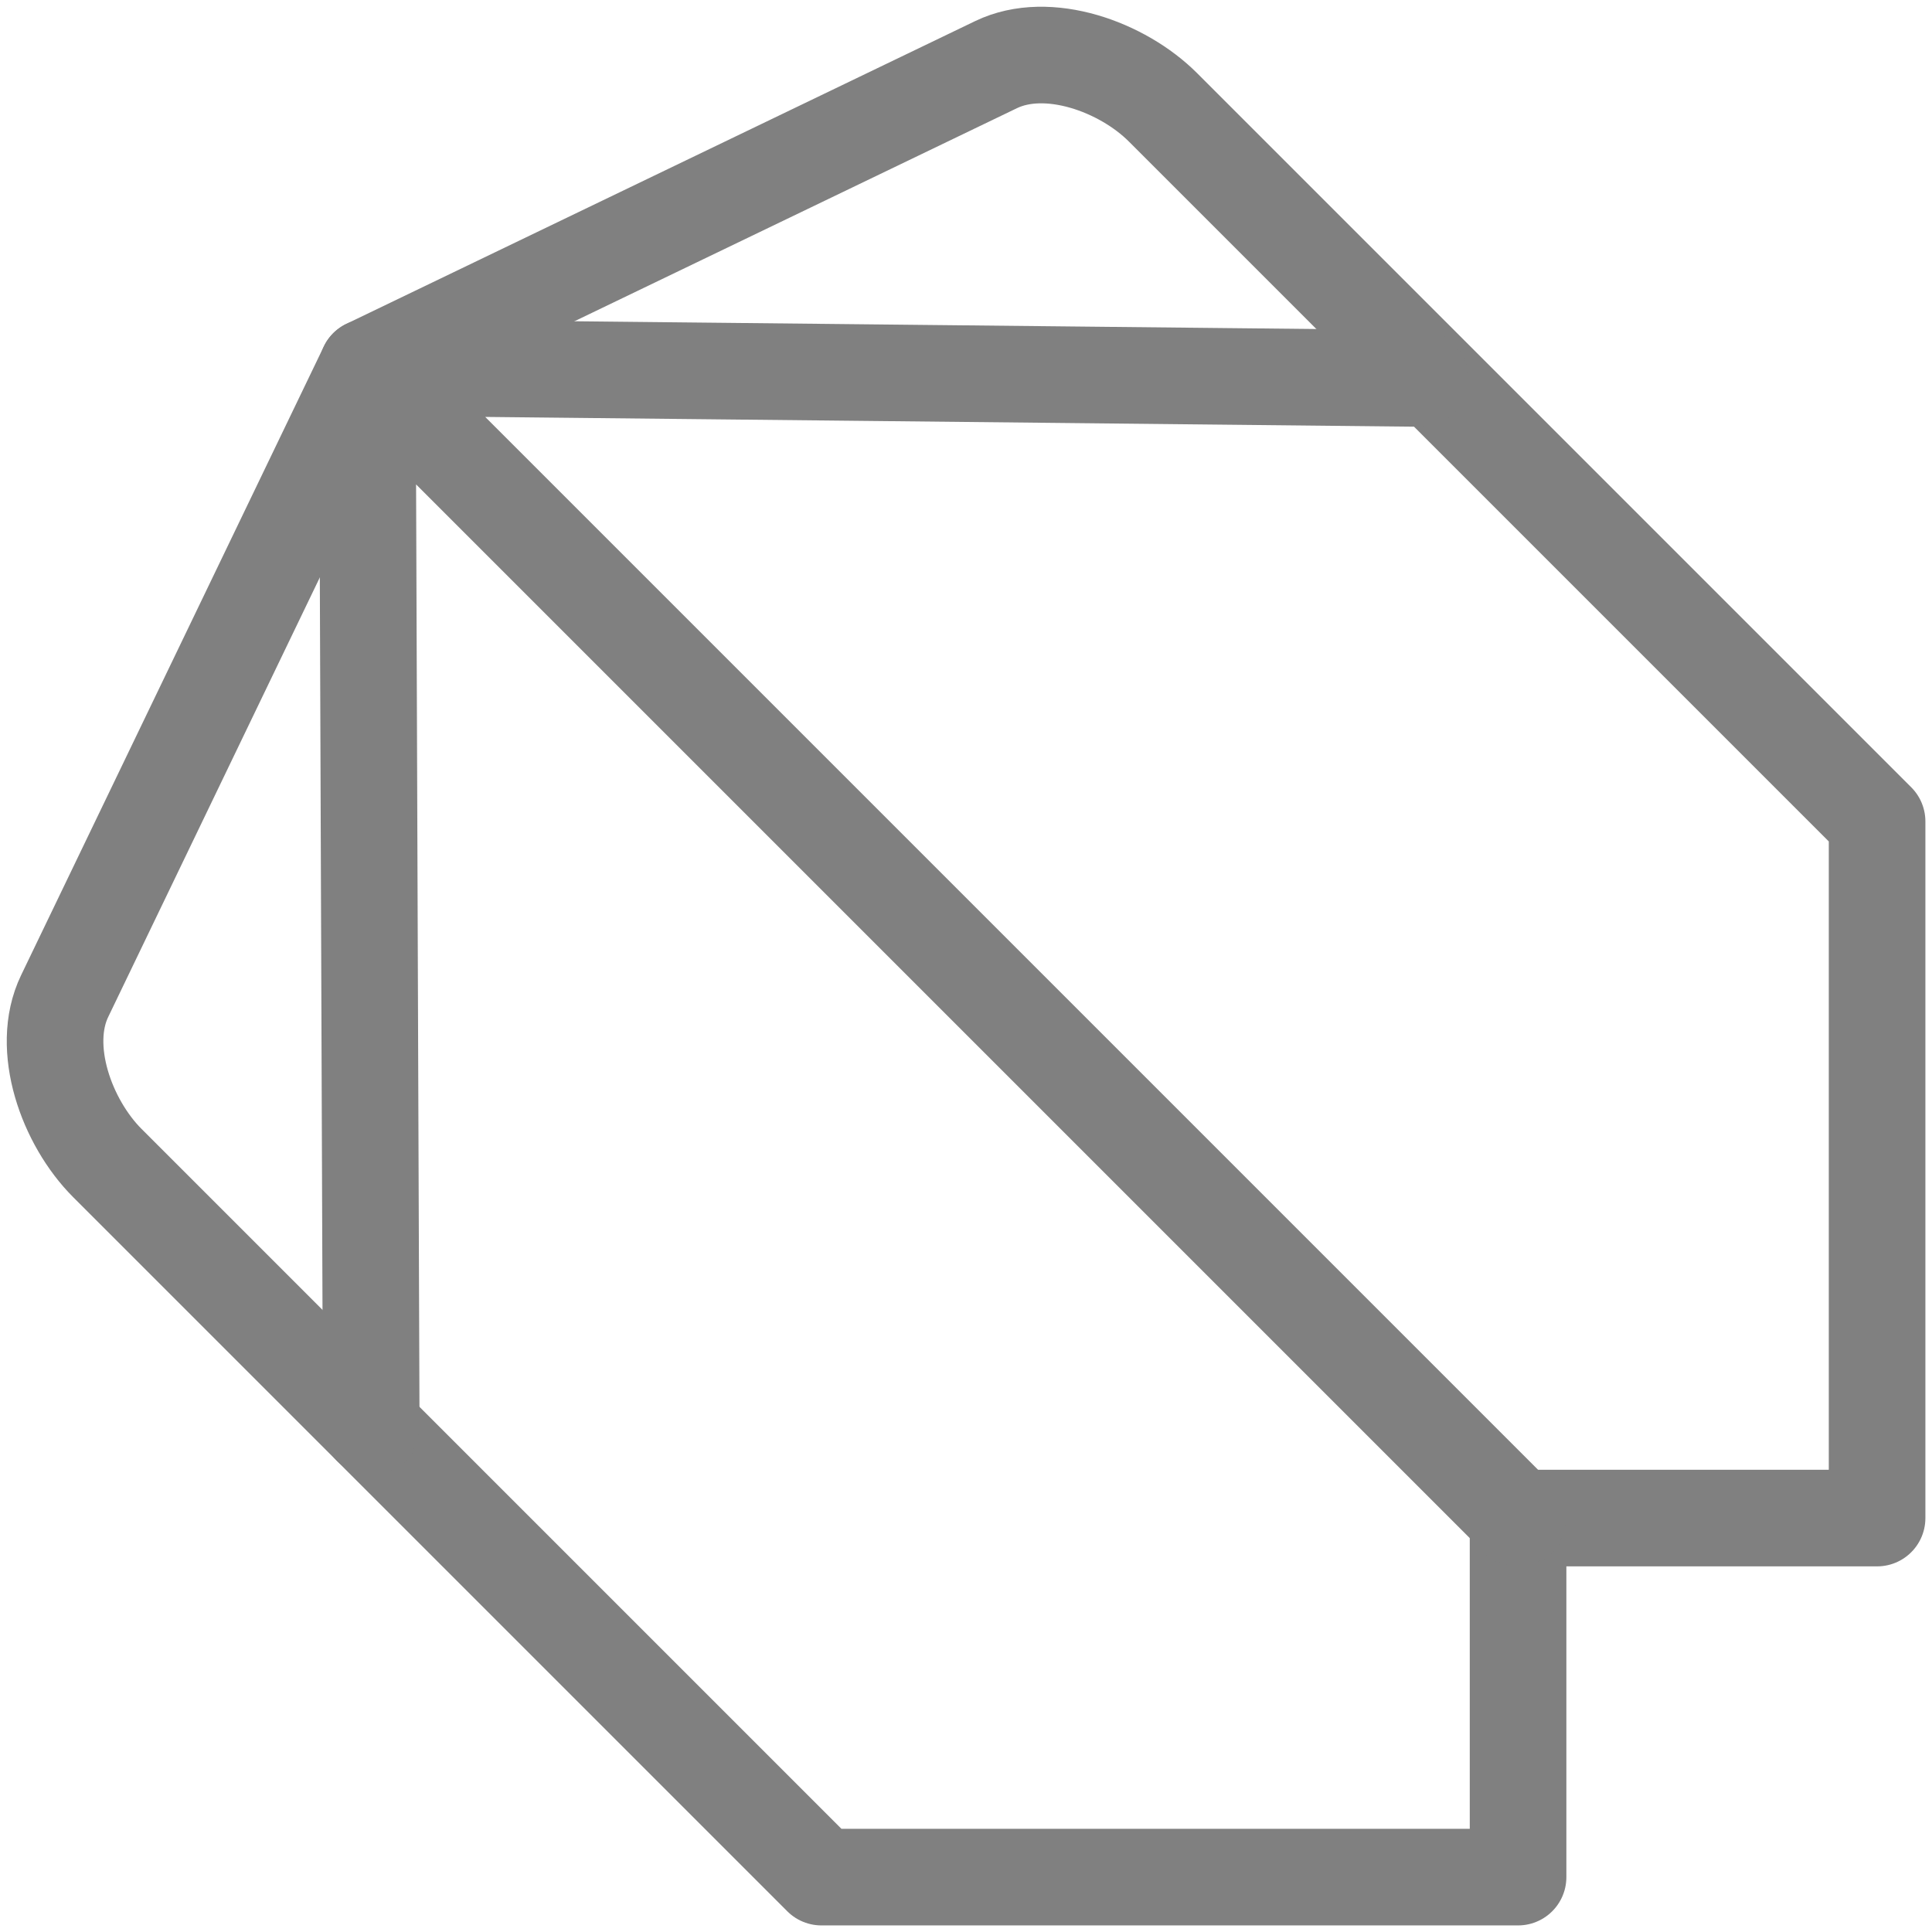 <?xml version="1.0" encoding="UTF-8" standalone="no"?>
<!-- Created with Inkscape (http://www.inkscape.org/) -->

<svg
   width="100.0px"
   height="100.0px"
   viewBox="0 0 100.0 100.0"
   version="1.1"
   id="SVGRoot"
   sodipodi:docname="dart_generated.svg"
   inkscape:version="1.2.1 (9c6d41e410, 2022-07-14)"
   xmlns:inkscape="http://www.inkscape.org/namespaces/inkscape"
   xmlns:sodipodi="http://sodipodi.sourceforge.net/DTD/sodipodi-0.dtd"
   xmlns="http://www.w3.org/2000/svg"
   xmlns:svg="http://www.w3.org/2000/svg">
  <defs
     id="defs22695" />
  <sodipodi:namedview
     id="namedview32486"
     pagecolor="#181825"
     bordercolor="#000000"
     borderopacity="0.247"
     inkscape:showpageshadow="2"
     inkscape:pageopacity="0"
     inkscape:pagecheckerboard="0"
     inkscape:deskcolor="#313244"
     inkscape:document-units="px"
     showgrid="true"
     inkscape:zoom="5.9651516"
     inkscape:cx="50.040639"
     inkscape:cy="45.933451"
     inkscape:window-width="1920"
     inkscape:window-height="1017"
     inkscape:window-x="1912"
     inkscape:window-y="-8"
     inkscape:window-maximized="1"
     inkscape:current-layer="SVGRoot"
     showborder="false">
    <inkscape:grid
       type="xygrid"
       id="grid32609" />
  </sodipodi:namedview>
  <path
     d="M 42.517,97.159 H 78.575 V 78.575 H 97.158 V 42.518 L 60.194,5.554 C 58.093,3.453 54.234,2.054 51.557,3.345 L 19.014,19.015 3.346,51.558 c -1.29,2.678 0.108,6.536 2.209,8.639 z"
     id="path27682"
     style="fill:none;stroke:#808080;stroke-width:5;stroke-linecap:round;stroke-linejoin:round;stroke-dasharray:none;stroke-opacity:1" />
  <path
     d="M 19.215,73.856 19.014,19.016 73.484,19.587 M 19.014,19.015 78.575,78.576"
     id="path27684"
     style="fill:none;stroke:#808080;stroke-width:5;stroke-linecap:round;stroke-linejoin:round;stroke-dasharray:none;stroke-opacity:1" />
</svg>
